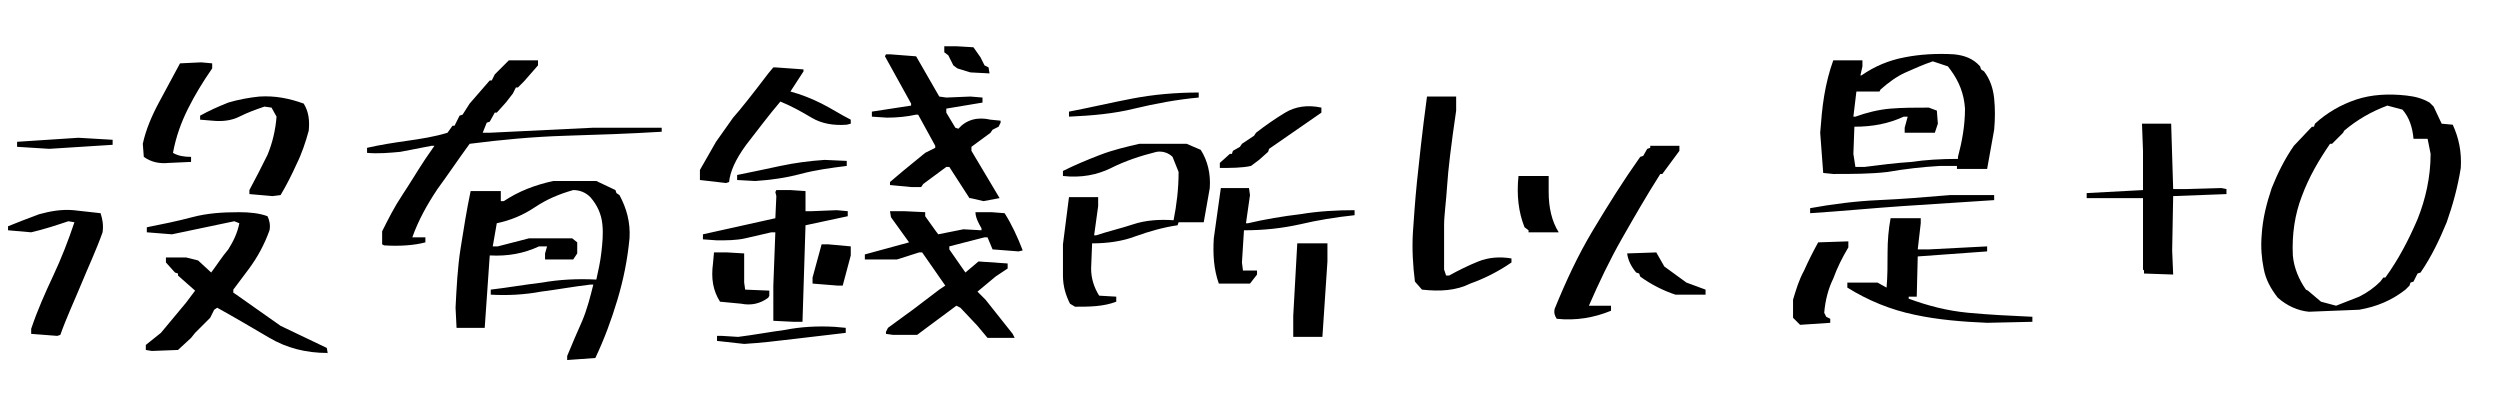 <?xml version="1.0" encoding="utf-8"?>
<!-- Generator: Adobe Illustrator 24.2.0, SVG Export Plug-In . SVG Version: 6.00 Build 0)  -->
<svg version="1.1" id="_レイヤー_2" xmlns="http://www.w3.org/2000/svg" xmlns:xlink="http://www.w3.org/1999/xlink" x="0px"
	 y="0px" viewBox="0 0 248.6 40.3" style="enable-background:new 0 0 248.6 40.3;" xml:space="preserve">
<style type="text/css">
	.st0{fill:#000;}
</style>
<g>
	<path class="st0" d="M4.9,14.8l-3.2-0.2v-0.5l6.1-0.4l3.4,0.2v0.5L4.9,14.8z M5.7,33.4l-2.6-0.2v-0.5c0.6-1.8,1.4-3.6,2.2-5.3
		s1.5-3.5,2.1-5.3L6.8,22c-1.2,0.4-2.4,0.8-3.7,1.1l-2.3-0.2v-0.4c1-0.4,2-0.8,3.1-1.2C5,21,6.1,20.8,7.3,20.9l2.7,0.3
		c0.2,0.6,0.3,1.2,0.2,1.9c-0.6,1.7-1.4,3.4-2.1,5.1S6.6,31.6,6,33.3L5.7,33.4z M16.8,16.2c-1,0.1-1.8-0.1-2.5-0.6l-0.1-1.3
		c0.3-1.4,0.9-2.8,1.6-4.1c0.7-1.3,1.4-2.6,2.1-3.9L20,6.2l1.1,0.1v0.5c-0.9,1.3-1.7,2.6-2.4,4c-0.7,1.4-1.2,2.8-1.5,4.4
		c0.5,0.3,1.1,0.4,1.8,0.4v0.5L16.8,16.2z M32.6,35.1c-2.2,0-4.1-0.5-5.8-1.5c-1.7-1-3.4-2-5.2-3l-0.3,0.2l-0.4,0.8l-1.5,1.5
		L19,33.6l-1.3,1.2l-2.6,0.1l-0.6-0.1v-0.5l1.5-1.2l2-2.4l0.5-0.6l0.9-1.2l-1.7-1.5v-0.2l-0.3-0.1l-0.9-1v-0.5h2l1.2,0.3l1.3,1.2
		c0.6-0.8,1.1-1.6,1.7-2.3c0.5-0.8,0.9-1.6,1.1-2.6L23.3,22l-6.2,1.3l-2.5-0.2v-0.5c1.5-0.3,3-0.6,4.5-1s3-0.5,4.7-0.5
		c1,0,2,0.1,2.8,0.4c0.2,0.4,0.3,0.9,0.2,1.4c-0.5,1.4-1.2,2.7-2.1,3.9l-1.5,2v0.3l0.3,0.2l4.4,3.1l4.6,2.2l0.1,0.6V35.1z
		 M27.1,19.5l-2.3-0.2v-0.4c0.6-1.1,1.2-2.3,1.8-3.5c0.5-1.2,0.8-2.5,0.9-3.8L27,10.7l-0.7-0.1c-0.9,0.3-1.7,0.6-2.5,1
		s-1.7,0.5-2.7,0.4l-1.2-0.1v-0.4c0.9-0.5,1.8-0.9,2.8-1.3c1-0.3,2.1-0.5,3.1-0.6c1.6-0.1,3,0.2,4.4,0.7c0.5,0.8,0.6,1.7,0.5,2.7
		c-0.3,1.1-0.7,2.3-1.2,3.3c-0.5,1.1-1,2.1-1.6,3.1L27.1,19.5z"/>
	<path class="st0" d="M38.2,24.4L38,24.3V23c0.6-1.2,1.2-2.4,2-3.6c0.8-1.2,1.5-2.4,2.3-3.6l0.9-1.3h-0.3c-1,0.2-2.1,0.4-3.1,0.6
		c-1.1,0.1-2.2,0.2-3.3,0.1v-0.5c1.3-0.3,2.6-0.5,4-0.7s2.7-0.4,4-0.8l0.5-0.7h0.2l0.5-1l0.3-0.1l0.7-1.1l2-2.3h0.2l0.3-0.6L50.6,6
		h2.9v0.5l-1.4,1.6l-0.6,0.6h-0.2L51,9.3l-0.7,0.9l-0.9,1h-0.2l-0.5,0.9l-0.3,0.1l-0.4,1h0.7L59,12.7h6.8v0.4
		c-3.2,0.2-6.4,0.3-9.6,0.4c-3.2,0.1-6.4,0.4-9.5,0.8c-1.1,1.5-2.1,3-3.2,4.5c-1,1.5-1.9,3.1-2.5,4.8h1.3v0.5
		C41.2,24.4,39.7,24.5,38.2,24.4z M56.4,35.8v-0.4c0.5-1.2,1-2.4,1.5-3.5c0.5-1.2,0.8-2.4,1.1-3.6h-0.3c-1.7,0.2-3.3,0.5-4.9,0.7
		c-1.6,0.3-3.3,0.4-5,0.3v-0.5c1.7-0.2,3.4-0.5,5.1-0.7c1.7-0.3,3.5-0.4,5.4-0.3c0.2-0.9,0.4-1.8,0.5-2.7s0.2-1.8,0.1-2.8
		c-0.1-1-0.5-1.9-1.2-2.7c-0.5-0.5-1.1-0.7-1.7-0.7c-1.4,0.4-2.6,0.9-3.8,1.7s-2.4,1.3-3.8,1.6L49,24.5h0.5l3.1-0.8h4.3l0.5,0.4v1.1
		L57,25.8h-2.8v-0.6l0.2-0.7h-0.8c-1.5,0.7-3.1,1-4.9,0.9l-0.5,7.2h-2.8l-0.1-2c0.1-2,0.2-4,0.5-5.9s0.6-3.8,1-5.7h3v1h0.3
		c1.5-1,3.1-1.6,4.9-2h4.3l1.9,0.9l0.1,0.3l0.3,0.2c0.7,1.3,1.1,2.7,1,4.3c-0.2,2.1-0.6,4.1-1.2,6.1c-0.6,2-1.3,3.9-2.2,5.8
		L56.4,35.8z"/>
	<path class="st0" d="M72.2,18.2l-2.6-0.3v-1l1.6-2.8l1.7-2.4c0.8-0.9,1.9-2.3,3.5-4.4l0.5-0.6h0.2l2.8,0.2v0.2l-1.3,2
		c1.1,0.3,2.1,0.7,3.1,1.2s1.9,1.1,2.9,1.6v0.4l-0.4,0.1c-1.3,0.1-2.5-0.1-3.5-0.7s-2.1-1.2-3.1-1.6c-1.2,1.4-2.3,2.9-3.4,4.3
		c-1.1,1.5-1.6,2.7-1.7,3.7L72.2,18.2z M78.9,32l-2-0.1v-3.5l0.2-5.3h-0.4c-0.9,0.2-1.7,0.4-2.6,0.6c-0.9,0.2-1.8,0.2-2.8,0.2
		l-1.4-0.1v-0.5l7.2-1.6l0.1-2.2l-0.1-0.4l0.1-0.2h1.4l1.5,0.1v2h0.6l2.5-0.1l1.1,0.1v0.5l-4.2,0.9L79.8,32H78.9z M73.7,30.2
		L71.6,30c-0.7-1.1-0.9-2.3-0.7-3.8l0.1-1.1h1.3l1.7,0.1v0.6v2.3l0.1,0.7l2.4,0.1v0.5l-0.1,0.2C75.6,30.2,74.7,30.4,73.7,30.2z
		 M75.1,18l-1.8-0.1v-0.5c1.5-0.3,2.9-0.6,4.3-0.9s2.9-0.5,4.4-0.6l2.2,0.1v0.5c-1.6,0.2-3.1,0.4-4.6,0.8
		C78.1,17.7,76.6,17.9,75.1,18z M74,34.2l-2.7-0.3v-0.5h0.5l1.6,0.1c1.6-0.2,3.2-0.5,4.7-0.7c1.5-0.3,3.2-0.4,4.9-0.3l1.1,0.1v0.5
		c-1.7,0.2-3.4,0.4-5.1,0.6S75.7,34.1,74,34.2z M83.3,28.4l-2.5-0.2v-0.6l0.9-3.3h0.7l2.2,0.2v0.9l-0.8,3L83.3,28.4z M97.8,20
		l-1.3-0.3h-0.1l-2-3.1h-0.3l-2.3,1.7l-0.2,0.3h-1l-2.1-0.2v-0.3l1.3-1.1l2.2-1.8l1-0.5v-0.2l-1.7-3.1h-0.2
		c-0.9,0.2-1.9,0.3-2.9,0.3l-1.5-0.1v-0.5l3.9-0.6v-0.2L88,5.6l0.1-0.2h0.4l2.6,0.2l2.3,4l0.7,0.1l2.4-0.1l1.2,0.1v0.5l-3.6,0.6v0.4
		l0.9,1.5l0.3,0.1c0.8-0.9,1.9-1.2,3.2-0.9l1,0.1v0.2l-0.2,0.4l-0.6,0.3l-0.2,0.3l-1.9,1.4V15l2.8,4.7L97.8,20z M100.3,33.6h-2.1
		l-1-1.2l-1.7-1.8l-0.4-0.2L92,32.7l-0.8,0.6h-2.4l-0.7-0.1V33l0.2-0.4l2.6-1.9l2.5-1.9l0.6-0.4l-2.3-3.3h-0.3l-2.2,0.7l-3.2,0v-0.5
		l4.4-1.2l-1.8-2.5L88.5,21h1.4l2.1,0.1v0.4l1,1.4l0.3,0.4l2.5-0.5l1.8,0.1v-0.2c-0.3-0.5-0.6-1.1-0.6-1.6h1.6l1.3,0.1
		c0.7,1.1,1.3,2.4,1.8,3.7l-0.4,0.1l-2.6-0.2l-0.5-1.2h-0.3l-3.5,0.9v0.3l1.6,2.3l1.3-1.1l2.9,0.2v0.5L99,27.5L97.2,29l0.8,0.8
		l2.7,3.4l0.2,0.4L100.3,33.6z M96.5,7.2l-1.3-0.4l-0.4-0.3l-0.5-1l-0.4-0.3V4.6h1.2l1.7,0.1l0.7,1l0.4,0.8l0.4,0.2l0.1,0.6
		L96.5,7.2z"/>
	<path class="st0" d="M106.3,11.6v-0.5c2.1-0.4,4.2-0.9,6.3-1.3c2.1-0.4,4.3-0.6,6.6-0.6v0.5c-2.2,0.2-4.3,0.6-6.4,1.1
		C110.8,11.3,108.6,11.5,106.3,11.6z M106.9,30.5l-0.5-0.3c-0.4-0.8-0.7-1.7-0.7-2.8c0-1,0-2.1,0-3.1l0.6-4.7h2.9v0.9l-0.4,2.9h0.2
		c1.2-0.4,2.5-0.7,3.7-1.1s2.6-0.5,4-0.4c0.3-1.5,0.5-3.1,0.5-4.8l-0.6-1.5c-0.4-0.4-1-0.6-1.6-0.5c-1.6,0.4-3.1,0.9-4.5,1.6
		s-3,1-4.8,0.8V17c1.2-0.6,2.4-1.1,3.7-1.6c1.3-0.5,2.6-0.8,3.9-1.1h4.7l1.4,0.6c0.7,1.1,1,2.4,0.9,3.8l-0.6,3.4h-2.5l-0.1,0.3
		c-1.4,0.2-2.8,0.6-4.2,1.1c-1.3,0.5-2.8,0.7-4.3,0.7l-0.1,2.5c0,1,0.3,1.9,0.8,2.7l1.7,0.1V30C109.7,30.5,108.3,30.5,106.9,30.5z
		 M121.3,16.7v-0.5l1-0.9h0.2l0.1-0.3l0.7-0.4l0.2-0.3l1.2-0.8l0.2-0.3c0.9-0.7,1.9-1.4,2.9-2s2.2-0.8,3.6-0.5v0.5l-5.2,3.6
		l-0.1,0.3l-0.9,0.8l-0.8,0.6C123.5,16.7,122.4,16.7,121.3,16.7z M121.2,28.2c-0.5-1.4-0.6-2.9-0.5-4.5l0.7-5h2.8l0.1,0.7l-0.4,2.8
		h0.2c1.7-0.4,3.5-0.7,5.2-0.9c1.8-0.3,3.6-0.4,5.4-0.4v0.5c-1.9,0.2-3.7,0.5-5.4,0.9c-1.8,0.4-3.6,0.6-5.6,0.6l-0.2,3.2l0.1,0.8
		h1.4v0.4l-0.7,0.9H121.2z M128.6,33.5v-2.1l0.4-7.2h3V26l-0.5,7.5H128.6z"/>
	<path class="st0" d="M141.4,28.8l-0.7-0.8c-0.2-1.6-0.3-3.2-0.2-4.9c0.1-1.4,0.2-3,0.4-5c0.2-1.9,0.5-4.8,1-8.5h2.9V11
		c-0.5,3.4-0.8,5.9-0.9,7.5c-0.1,1.6-0.3,2.9-0.3,3.9v4.4l0.2,0.6h0.3c0.9-0.5,1.9-1,2.9-1.4s2.1-0.5,3.3-0.3v0.4
		c-1.3,0.9-2.7,1.6-4.1,2.1C144.8,28.9,143.2,29,141.4,28.8z M152,23.1v-0.2l-0.4-0.3c-0.6-1.5-0.8-3.2-0.6-5.1h3v1.1v0.5
		c0,1.5,0.3,2.9,1,4H152z M154.8,31.7c-0.2-0.3-0.3-0.6-0.2-1c1.1-2.7,2.3-5.3,3.8-7.8s3-4.9,4.7-7.3l0.3-0.1l0.4-0.7l0.3-0.1v-0.2
		h2.9V15l-1.7,2.3h-0.2c-1.4,2.2-2.6,4.3-3.8,6.4c-1.2,2.1-2.3,4.4-3.3,6.7h2.2v0.5C158.5,31.6,156.7,31.9,154.8,31.7z M166.6,29.3
		c-1.2-0.4-2.4-1-3.5-1.8l-0.1-0.3l-0.3-0.1c-0.5-0.6-0.8-1.2-0.9-1.9l2.9-0.1l0.8,1.4l2.2,1.6l1.9,0.7v0.5L166.6,29.3z"/>
	<path class="st0" d="M182.3,17.3l-1-0.1l-0.3-4c0.1-1.3,0.2-2.5,0.4-3.7s0.5-2.4,0.9-3.5h2.9v0.6L185,7.5h0.1
		c1.3-0.9,2.7-1.5,4.3-1.8c1.5-0.3,3.2-0.4,4.9-0.3c1,0.1,1.9,0.4,2.6,1.2l0.1,0.3l0.3,0.2c0.6,0.8,0.9,1.7,1,2.7s0.1,2,0,3.1
		l-0.7,3.9h-3v-0.3h-1.7c-1.7,0.1-3.5,0.3-5.2,0.6C186,17.3,184.2,17.3,182.3,17.3z M180,21.2v-0.5c2.2-0.4,4.5-0.7,6.8-0.8
		s4.7-0.3,7.1-0.5h4.4v0.5c-3.1,0.2-6.2,0.4-9.2,0.6C186.2,20.7,183.1,21,180,21.2z M179,32.3l-0.7-0.7v-1.8c0.3-1,0.6-2,1.1-2.9
		c0.4-0.9,0.9-1.9,1.4-2.8l3-0.1v0.6c-0.6,1-1.1,2-1.5,3.1c-0.5,1-0.8,2.2-0.9,3.4l0.2,0.4l0.4,0.2v0.4L179,32.3z M194.7,15.8v-0.2
		c0.4-1.5,0.7-3.1,0.7-4.8c-0.1-1.5-0.6-2.7-1.4-3.8l-0.3-0.4l-1.5-0.5c-0.9,0.3-1.8,0.7-2.7,1.1s-1.7,1-2.5,1.7l-0.1,0.2h-2.3
		l-0.3,2.5h0.2c1.1-0.4,2.3-0.7,3.5-0.8c1.2-0.1,2.5-0.1,3.8-0.1l0.8,0.3l0.1,1.3l-0.3,0.9h-3v-0.5l0.3-1.1h-0.4
		c-1.5,0.7-3.1,1-4.9,1l-0.1,2.7l0.2,1.3h0.9c1.6-0.2,3.1-0.4,4.7-0.5C191.4,15.9,193,15.8,194.7,15.8z M197.6,32.1
		c-2.4-0.1-4.9-0.3-7.2-0.8c-2.4-0.5-4.6-1.4-6.7-2.7v-0.5h3l0.9,0.5c0.1-1.1,0.1-2.3,0.1-3.5s0.1-2.3,0.3-3.4h3v0.5l-0.3,2.6h1.1
		l5.8-0.3V25l-6.9,0.5l-0.1,4h-0.8v0.2c1.9,0.7,3.8,1.2,5.9,1.4c2.1,0.2,4.2,0.3,6.4,0.4V32L197.6,32.1z"/>
	<path class="st0" d="M213.2,27.2v-0.3l-0.1-0.1v-7.1h-5.6v-0.5l5.6-0.3V15l-0.1-2.7h2.9l0.2,6.5h1.3l3.5-0.1l0.5,0.1v0.5l-5.3,0.2
		l-0.1,5.4l0.1,2.4L213.2,27.2z"/>
	<path class="st0" d="M229.6,31c-1.1-0.1-2.2-0.6-3.1-1.4c-0.7-0.9-1.2-1.8-1.4-2.9c-0.2-1-0.3-2.1-0.2-3.3c0.1-1.7,0.5-3.2,1-4.7
		c0.6-1.5,1.3-2.9,2.2-4.2l1.8-1.9h0.2l0.1-0.3c1.2-1.1,2.6-1.9,4.1-2.4s3.2-0.6,5-0.4c0.9,0.1,1.6,0.3,2.3,0.7l0.4,0.4l0.8,1.7
		l1.1,0.1c0.6,1.3,0.9,2.7,0.8,4.3c-0.3,1.9-0.8,3.7-1.4,5.4c-0.7,1.7-1.5,3.4-2.6,5l-0.3,0.1L240,28l-0.3,0.1l-0.1,0.3l-0.4,0.4
		c-1.4,1.1-2.9,1.7-4.6,2L229.6,31z M234.6,29.5c0.8-0.4,1.5-0.9,2.1-1.5l0.3-0.4h0.2c1.3-1.8,2.3-3.7,3.2-5.8
		c0.8-2,1.3-4.2,1.3-6.5l-0.3-1.5H240c-0.1-1.1-0.4-2.1-1.1-2.9l-1.5-0.4c-1.6,0.6-3,1.4-4.3,2.5l-0.1,0.2l-0.5,0.5l-0.6,0.6h-0.2
		c-1.1,1.6-2.1,3.3-2.8,5.2c-0.7,1.8-1,3.8-0.9,5.9c0.1,1.2,0.6,2.4,1.3,3.4l0.2,0.1l1.3,1.1l1.5,0.4L234.6,29.5z"/>
</g>
</svg>
